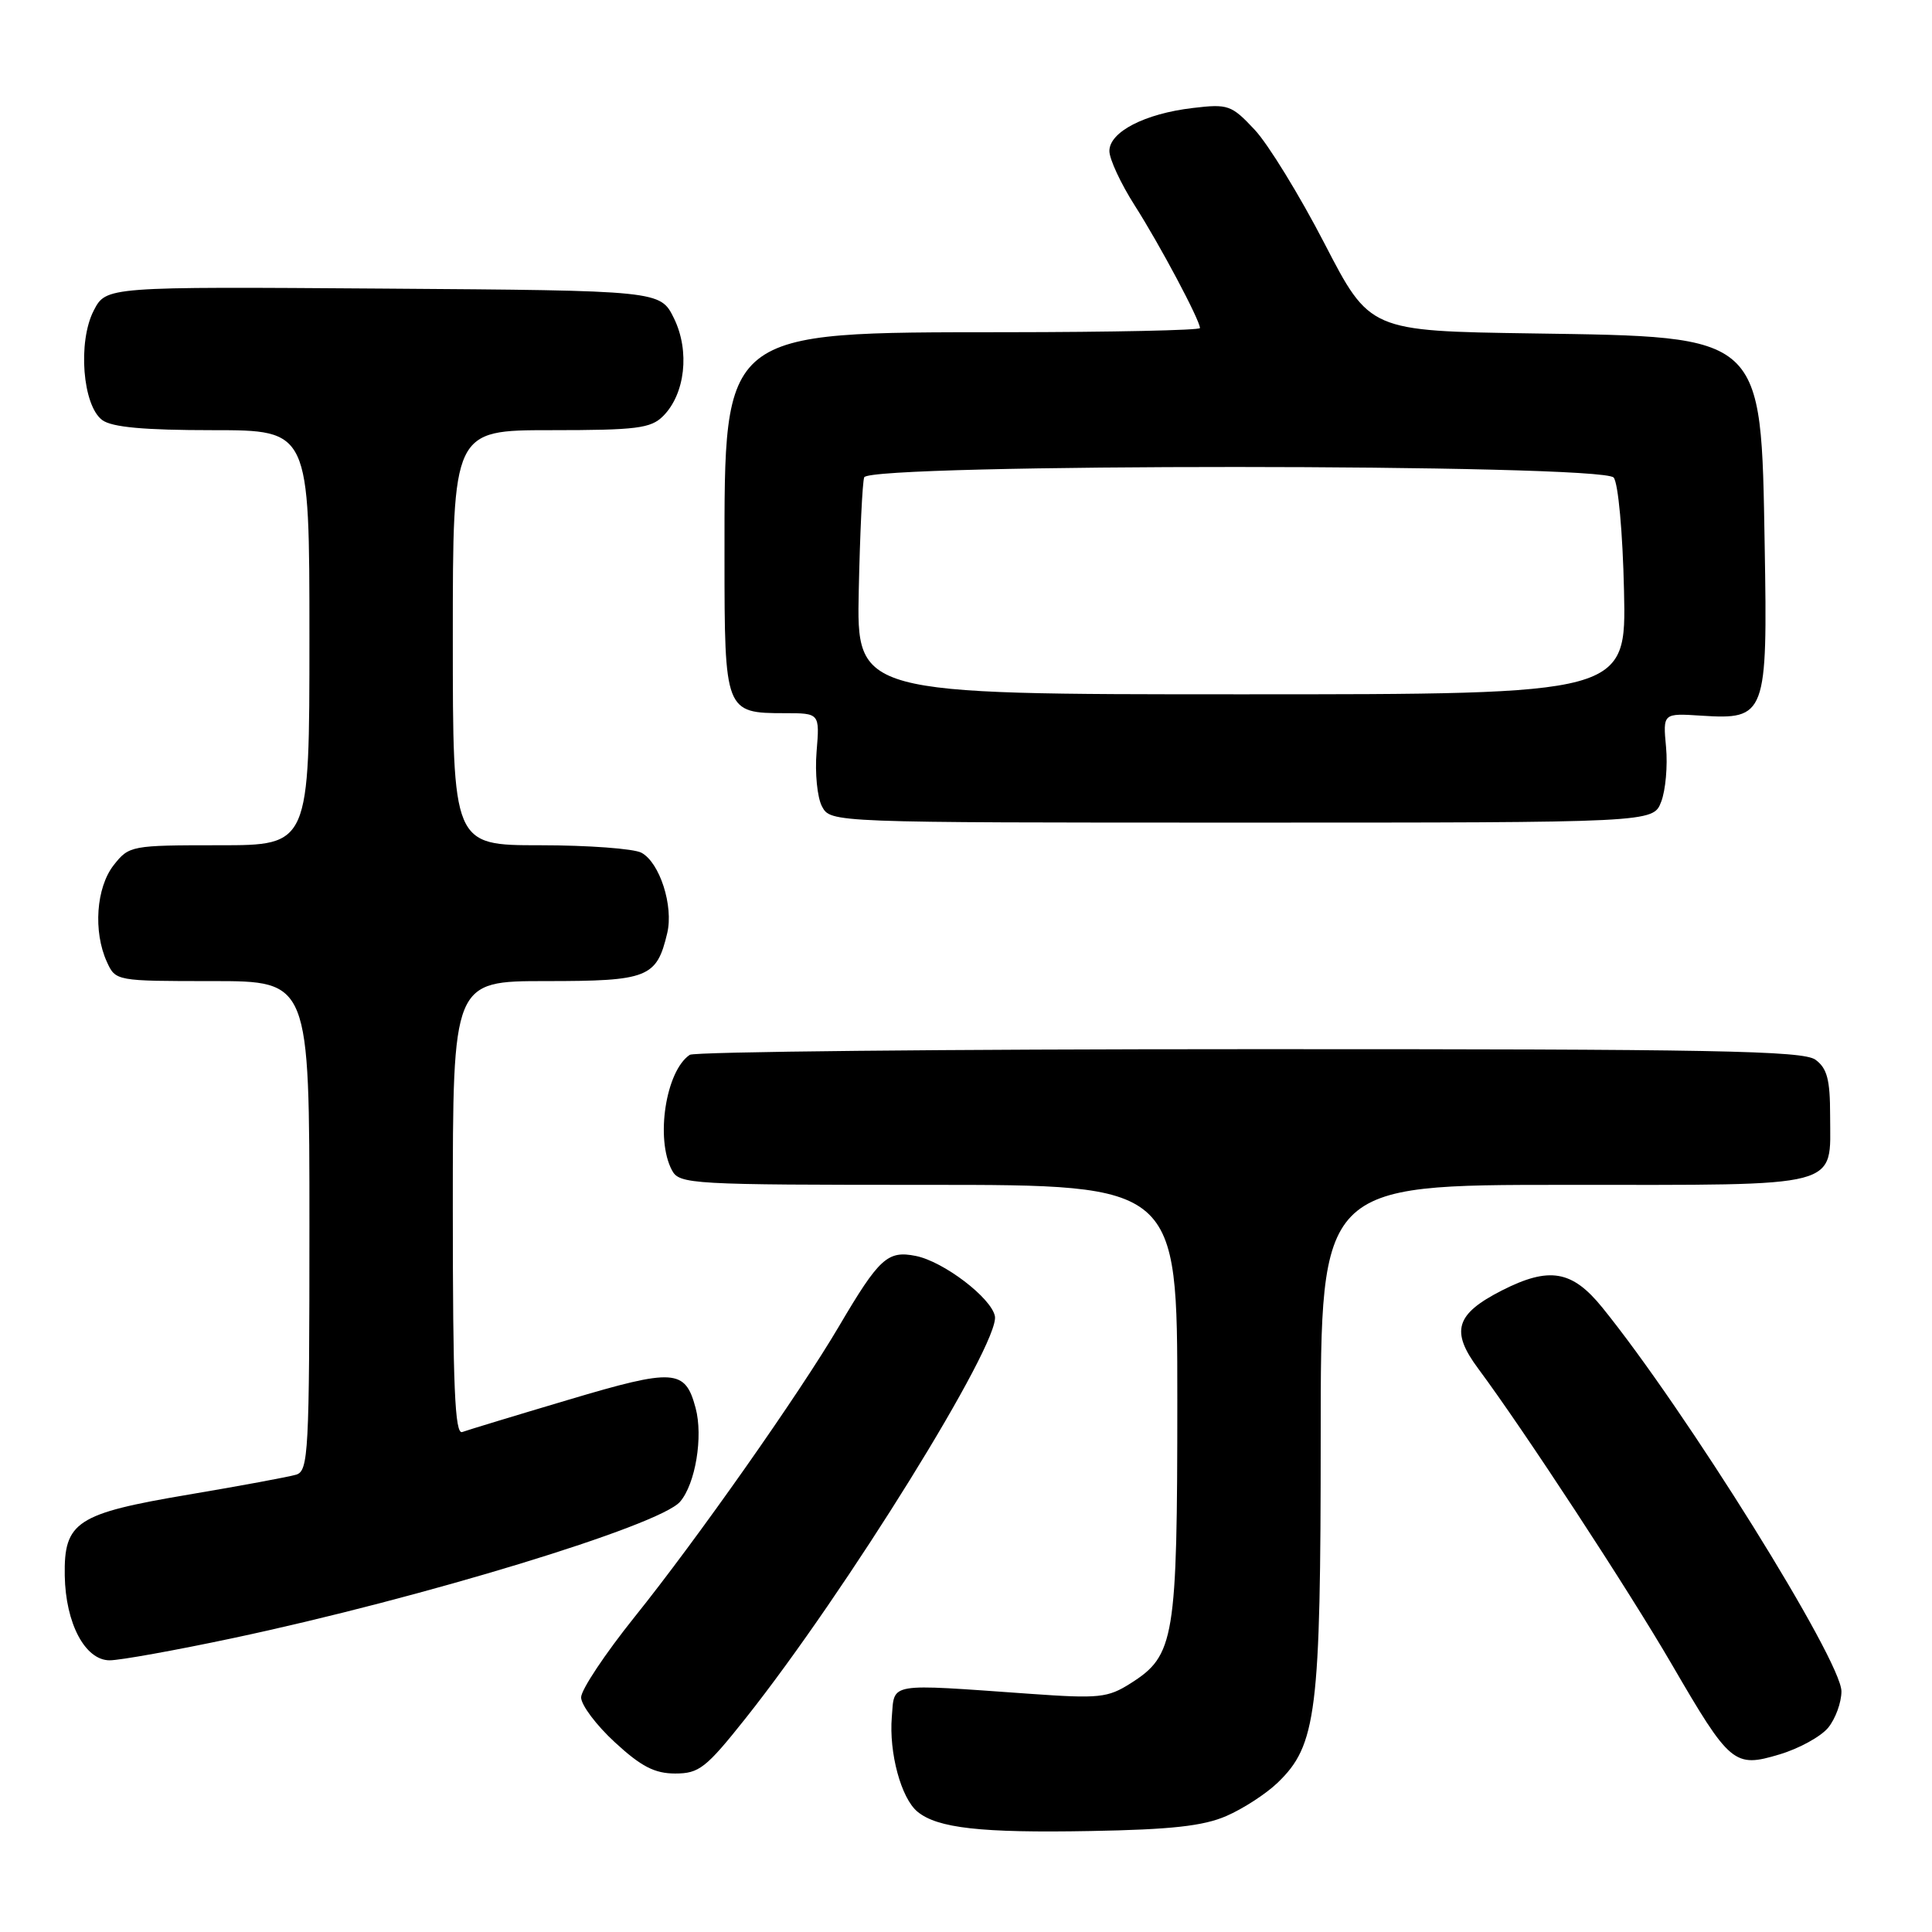 <?xml version="1.0" encoding="UTF-8" standalone="no"?>
<!DOCTYPE svg PUBLIC "-//W3C//DTD SVG 1.1//EN" "http://www.w3.org/Graphics/SVG/1.1/DTD/svg11.dtd" >
<svg xmlns="http://www.w3.org/2000/svg" xmlns:xlink="http://www.w3.org/1999/xlink" version="1.1" viewBox="0 0 256 256">
 <g >
 <path fill="currentColor"
d=" M 162.50 240.63 C 164.70 239.68 167.75 237.70 169.27 236.24 C 174.46 231.27 175.00 226.94 175.00 190.32 C 175.00 157.00 175.00 157.00 207.38 157.00 C 244.58 157.00 242.50 157.55 242.50 147.77 C 242.50 143.05 242.10 141.55 240.56 140.42 C 238.92 139.22 227.10 139.00 165.56 139.02 C 125.38 139.02 92.00 139.36 91.40 139.77 C 88.22 141.89 86.82 150.93 89.04 155.07 C 90.03 156.92 91.47 157.00 123.04 157.00 C 156.00 157.00 156.00 157.00 156.00 185.53 C 156.00 217.24 155.65 219.35 149.81 223.05 C 146.79 224.97 145.63 225.09 136.50 224.44 C 117.43 223.09 118.55 222.90 118.17 227.50 C 117.78 232.26 119.40 238.26 121.56 240.05 C 124.20 242.24 129.97 242.89 144.50 242.62 C 155.17 242.43 159.45 241.96 162.50 240.63 Z  M 98.79 227.69 C 112.08 210.95 132.53 177.97 131.83 174.40 C 131.35 171.97 125.02 167.15 121.35 166.42 C 117.61 165.67 116.50 166.69 111.17 175.74 C 105.92 184.67 92.31 204.02 84.06 214.29 C 80.18 219.13 77.00 223.91 77.00 224.91 C 77.00 225.92 79.01 228.60 81.48 230.87 C 84.95 234.07 86.74 235.00 89.47 235.00 C 92.63 235.00 93.55 234.28 98.79 227.69 Z  M 242.25 228.92 C 243.21 227.74 244.00 225.58 244.00 224.11 C 244.00 220.02 223.32 186.83 212.31 173.25 C 208.31 168.31 205.28 167.80 198.99 171.00 C 192.86 174.13 192.18 176.39 195.88 181.36 C 201.89 189.45 215.77 210.65 221.50 220.50 C 229.25 233.82 229.78 234.27 235.79 232.47 C 238.38 231.70 241.29 230.10 242.25 228.92 Z  M 30.82 217.07 C 55.91 211.75 87.39 202.15 90.11 198.99 C 92.15 196.63 93.19 190.35 92.17 186.56 C 90.79 181.40 89.35 181.30 75.35 185.47 C 68.28 187.57 61.94 189.50 61.25 189.75 C 60.27 190.12 60.00 183.77 60.00 160.11 C 60.00 130.00 60.00 130.00 72.35 130.00 C 85.87 130.00 87.01 129.55 88.41 123.65 C 89.27 120.05 87.42 114.29 84.99 112.99 C 83.97 112.45 77.93 112.00 71.57 112.00 C 60.00 112.00 60.00 112.00 60.00 84.50 C 60.00 57.00 60.00 57.00 73.00 57.00 C 84.35 57.00 86.24 56.76 87.86 55.14 C 90.79 52.21 91.43 46.53 89.31 42.19 C 87.50 38.50 87.50 38.50 50.78 38.24 C 14.06 37.98 14.06 37.98 12.42 41.15 C 10.28 45.29 10.94 53.75 13.56 55.67 C 14.85 56.61 19.10 57.00 28.19 57.00 C 41.00 57.00 41.00 57.00 41.00 84.50 C 41.00 112.00 41.00 112.00 29.07 112.00 C 17.38 112.00 17.10 112.05 15.07 114.63 C 12.74 117.60 12.33 123.43 14.16 127.45 C 15.32 129.99 15.37 130.00 28.16 130.00 C 41.00 130.00 41.00 130.00 41.00 162.43 C 41.00 192.45 40.87 194.90 39.25 195.40 C 38.29 195.69 31.88 196.88 25.00 198.04 C 10.13 200.55 8.46 201.64 8.58 208.78 C 8.69 215.12 11.28 220.00 14.53 220.00 C 15.89 220.00 23.23 218.68 30.82 217.07 Z  M 220.11 106.25 C 220.70 104.74 220.99 101.47 220.76 99.00 C 220.34 94.50 220.34 94.50 225.44 94.83 C 234.00 95.38 234.22 94.78 233.83 72.29 C 233.34 44.18 233.85 44.64 203.05 44.18 C 181.50 43.86 181.50 43.86 175.50 32.26 C 172.20 25.88 168.04 19.10 166.25 17.19 C 163.18 13.91 162.73 13.75 158.05 14.31 C 151.68 15.06 147.00 17.48 147.00 20.01 C 147.00 21.08 148.51 24.33 150.36 27.23 C 153.68 32.43 159.00 42.43 159.00 43.47 C 159.00 43.76 147.41 44.01 133.25 44.02 C 95.42 44.05 96.00 43.59 96.00 73.90 C 96.00 94.29 96.08 94.50 103.97 94.50 C 108.62 94.50 108.62 94.50 108.20 99.61 C 107.97 102.42 108.29 105.68 108.92 106.86 C 110.07 109.00 110.07 109.00 164.56 109.00 C 219.05 109.00 219.05 109.00 220.11 106.25 Z  M 113.79 78.25 C 113.95 70.69 114.27 63.94 114.51 63.25 C 115.14 61.40 212.28 61.43 213.82 63.28 C 214.42 64.01 215.02 70.52 215.19 78.29 C 215.50 92.00 215.50 92.00 164.50 92.00 C 113.50 92.00 113.50 92.00 113.79 78.25 Z "/>
</g>
</svg>